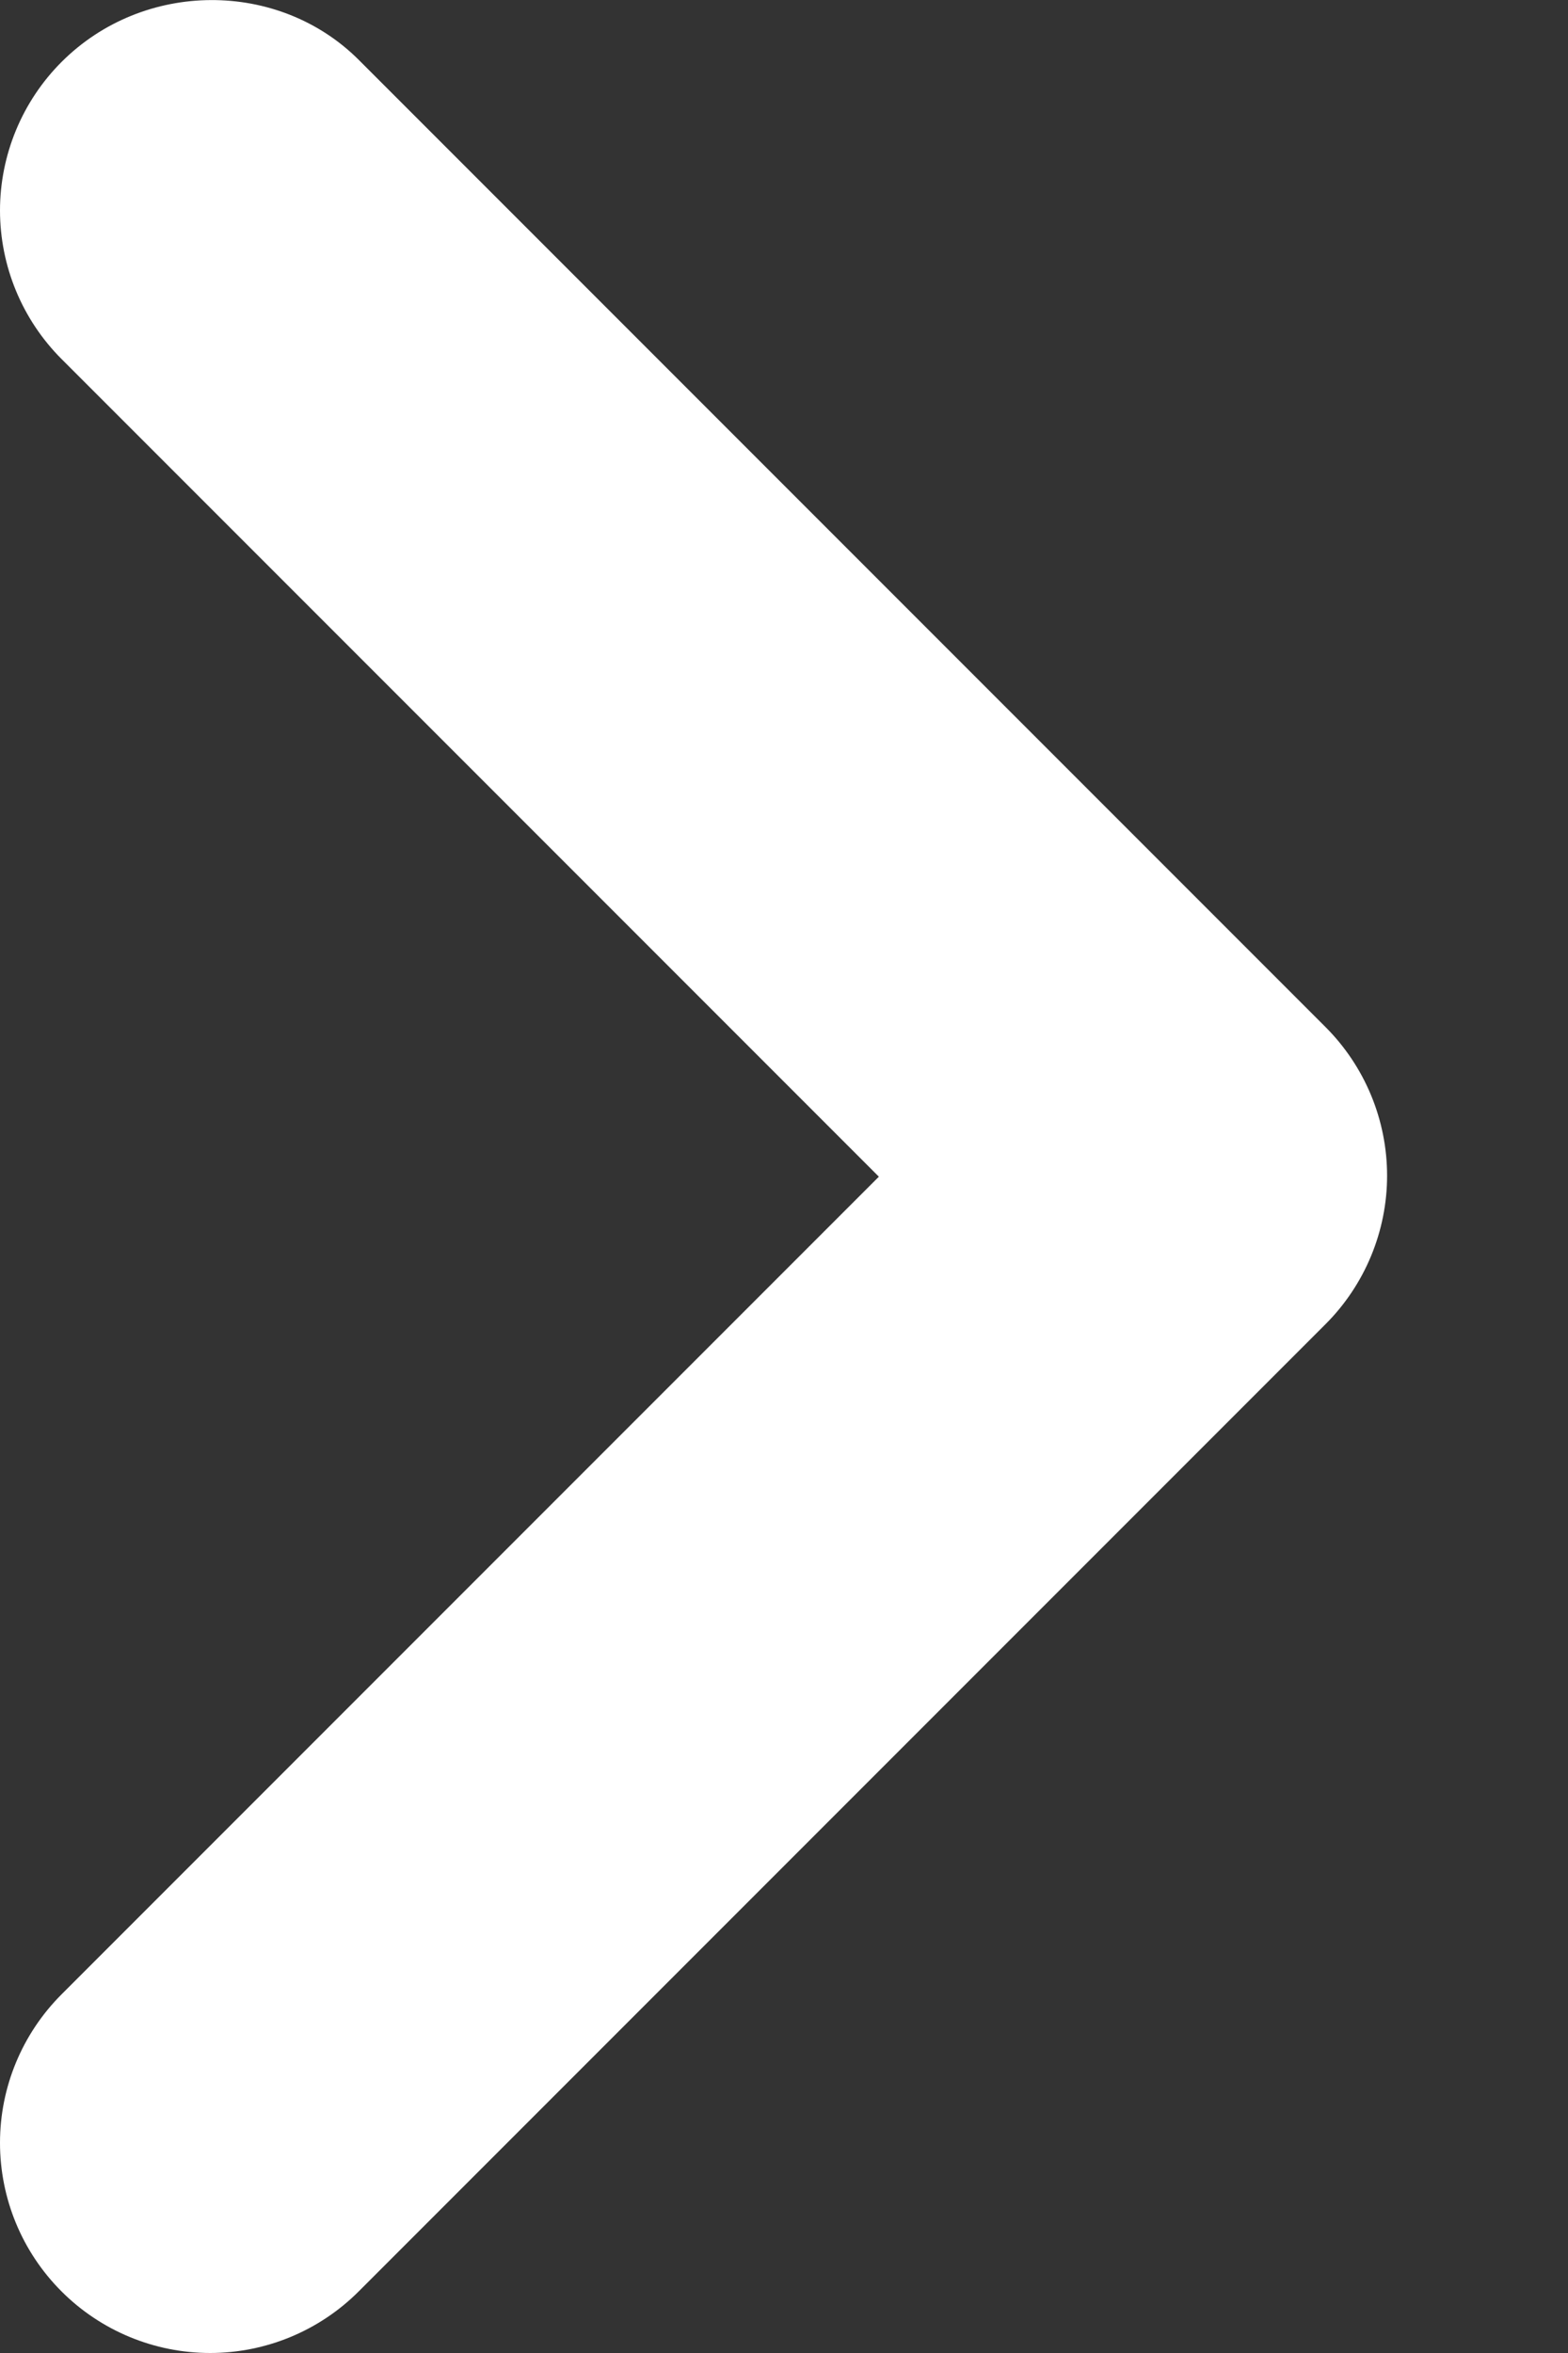 <svg width="8" height="12" viewBox="0 0 8 12" fill="none" xmlns="http://www.w3.org/2000/svg">
<rect x="0" y="0" width="8" height="12" fill="#333333" stroke="none"/>
<path d="M0.314 0.316C0.215 0.415 0.136 0.533 0.082 0.663C0.028 0.793 0 0.933 0 1.073C0 1.214 0.028 1.354 0.082 1.484C0.136 1.614 0.215 1.732 0.314 1.831L4.484 6.001L0.314 10.171C0.113 10.372 0 10.644 0 10.928C0 11.213 0.113 11.485 0.314 11.686C0.515 11.887 0.788 12 1.072 12C1.356 12 1.629 11.887 1.83 11.686L6.763 6.753C6.862 6.654 6.941 6.536 6.995 6.406C7.049 6.276 7.077 6.136 7.077 5.996C7.077 5.855 7.049 5.715 6.995 5.585C6.941 5.455 6.862 5.337 6.763 5.238L1.83 0.305C1.421 -0.103 0.733 -0.103 0.314 0.316Z" fill="white"/>
</svg>
